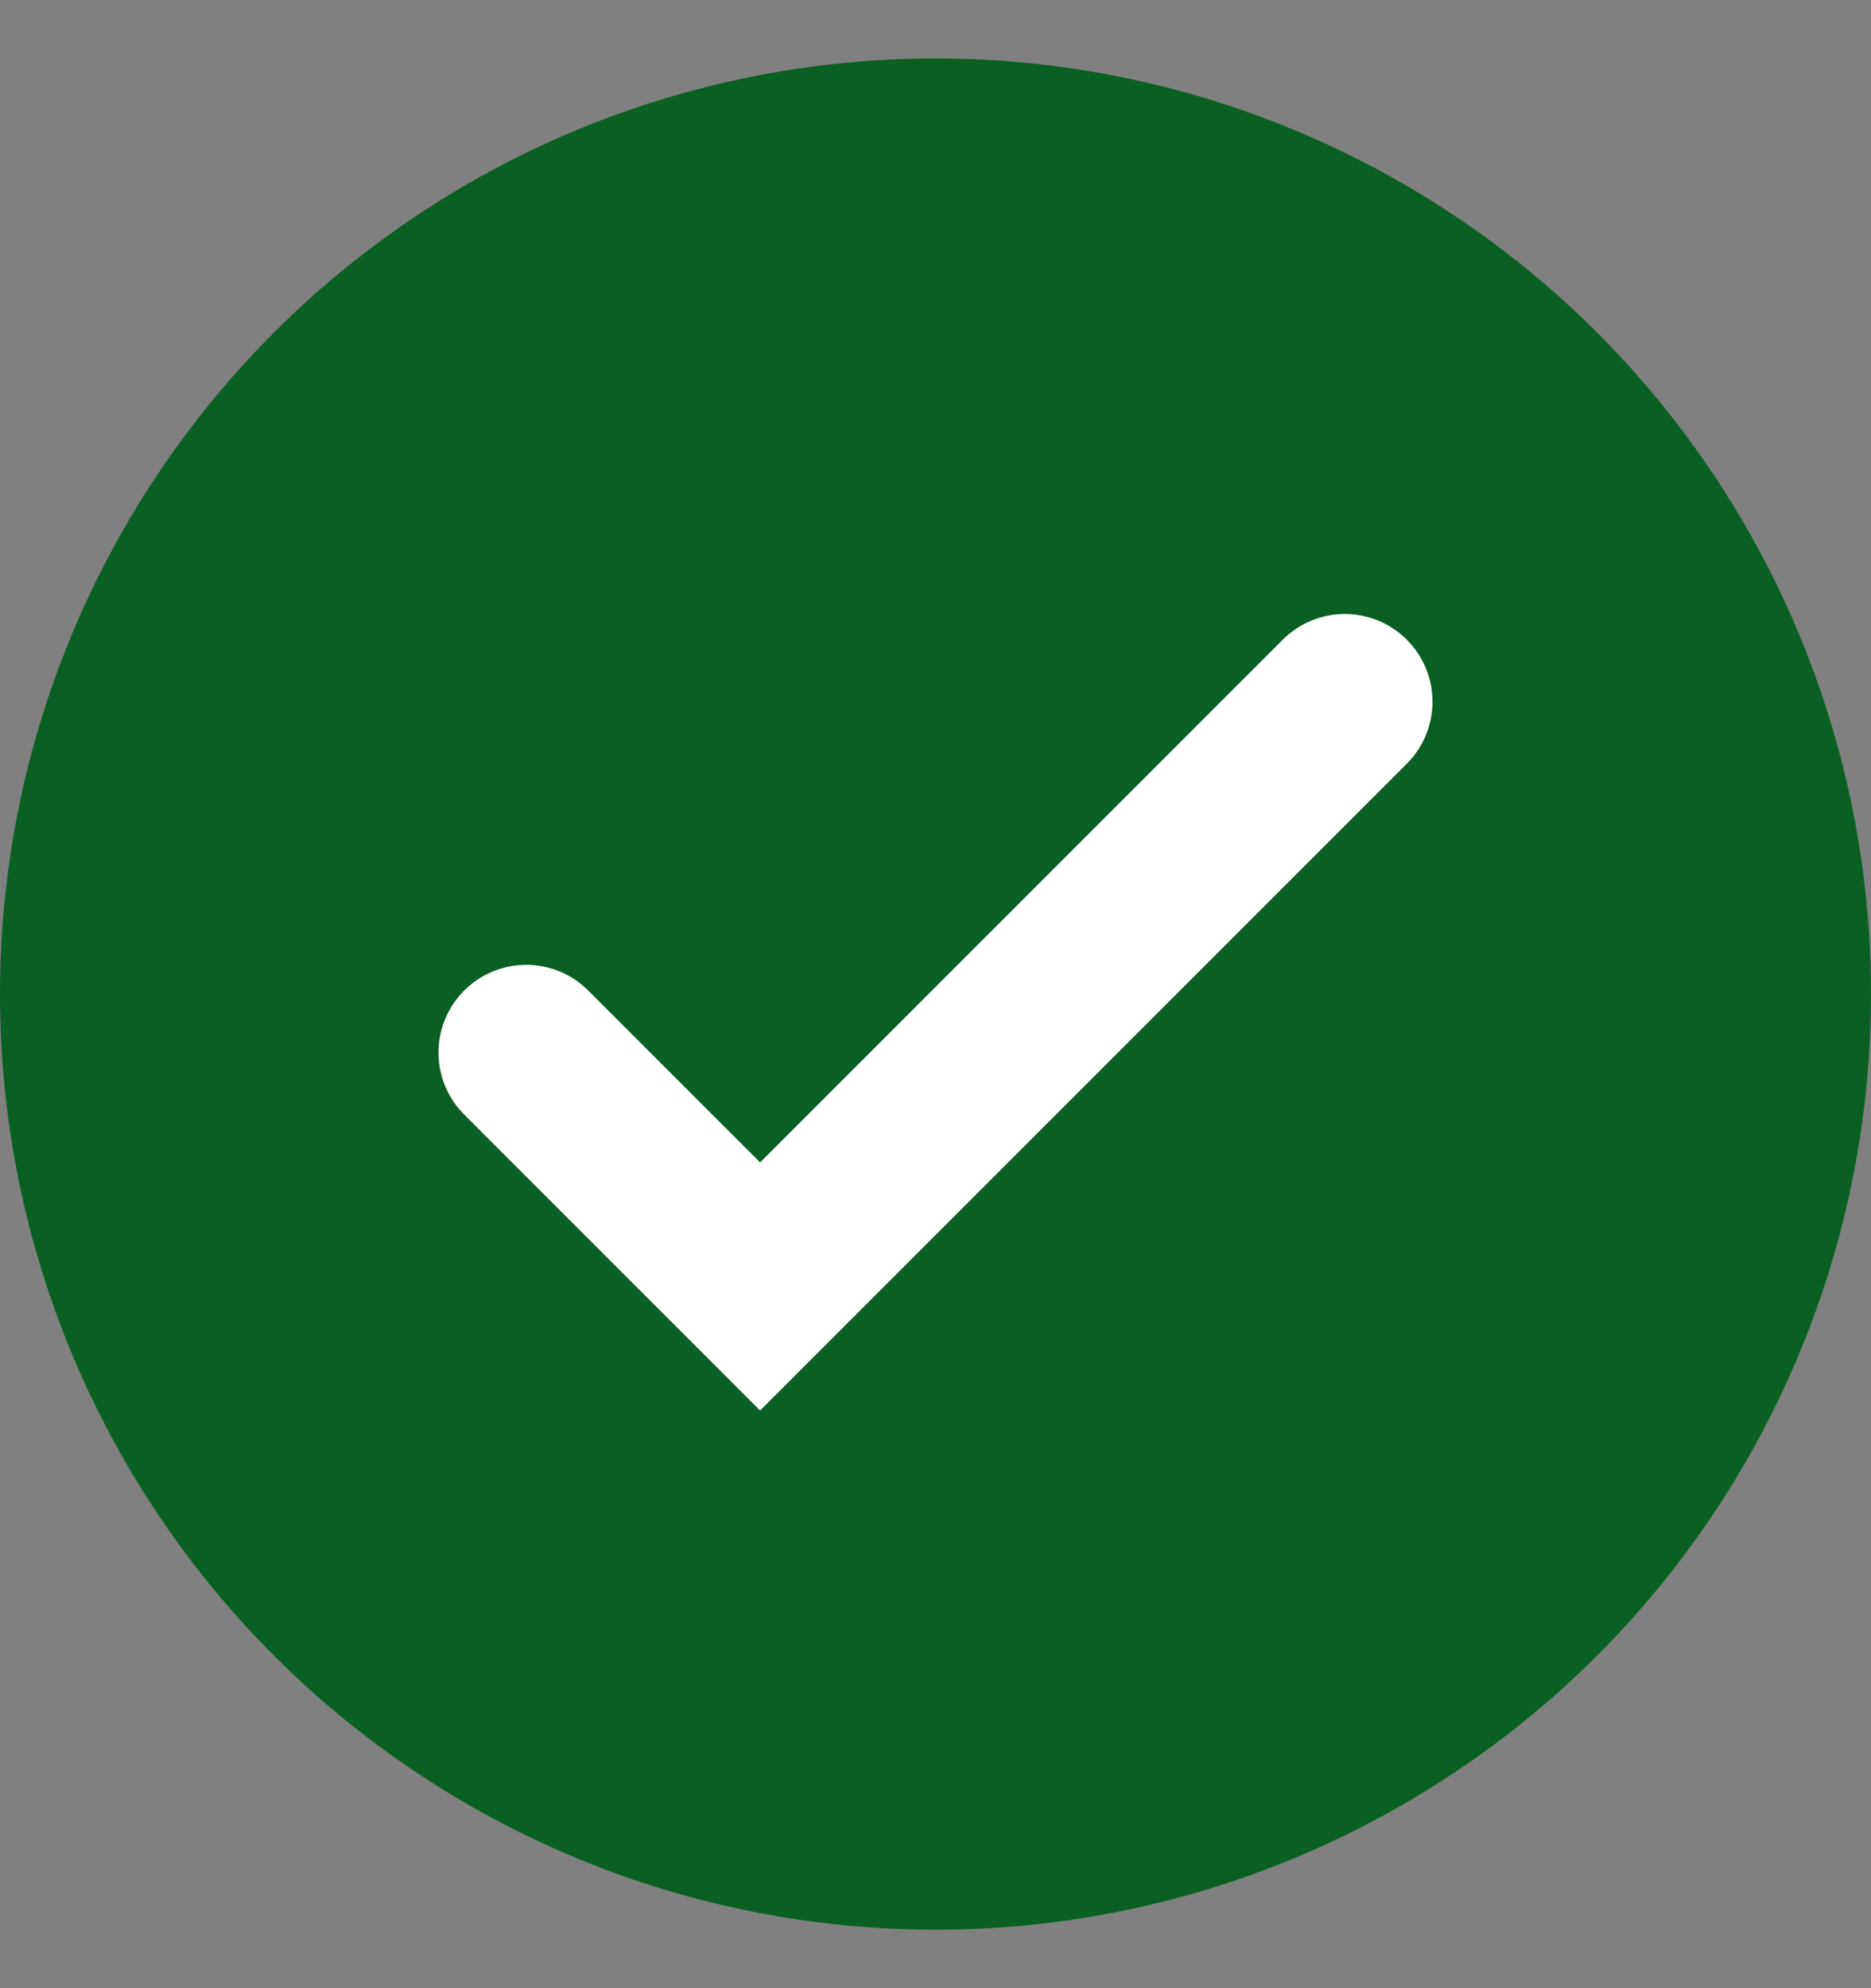 <svg width="16" height="17" viewBox="0 0 16 17" fill="none" xmlns="http://www.w3.org/2000/svg">
<rect x="0" y="0" width="16" height="17" fill="#808080" stroke="none"/>
<circle cx="8" cy="8.5" r="8" fill="#0A5F23"/>
<path d="M4.5 9L6.5 11L11.5 6" stroke="white" stroke-width="1.5" stroke-linecap="round"/>
</svg>
